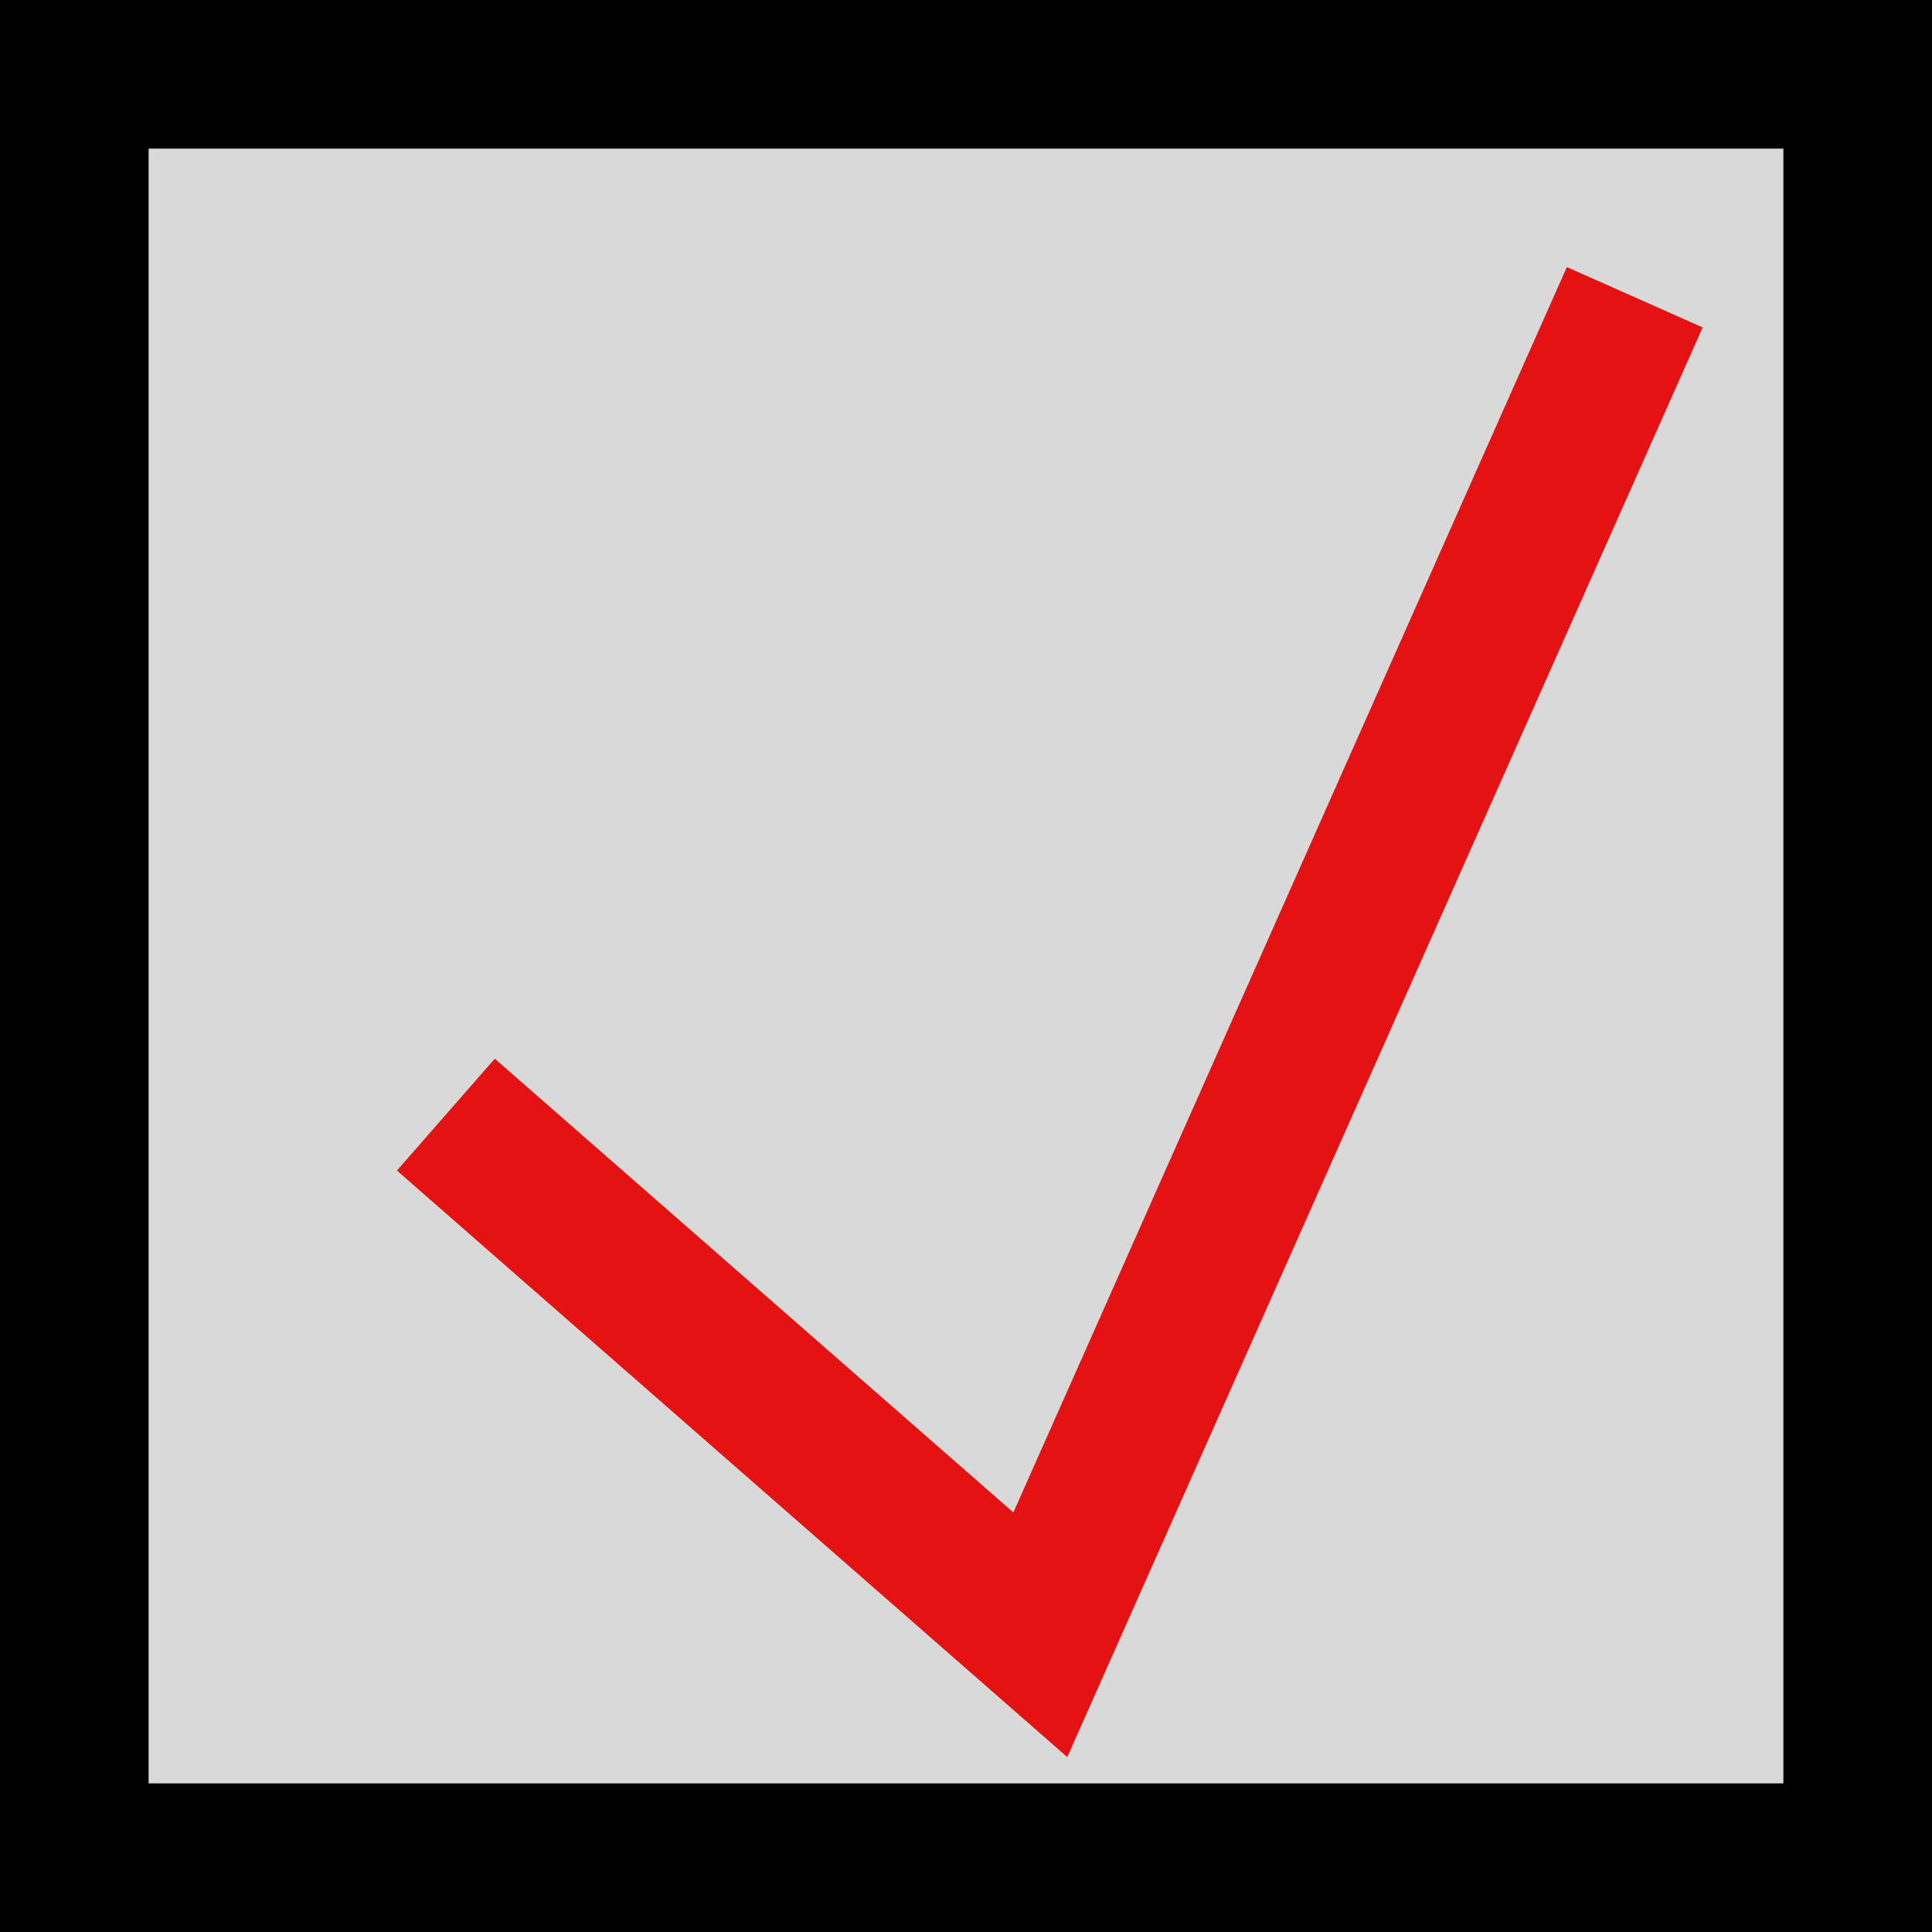 <svg width="13" height="13" viewBox="0 0 13 13" fill="none" xmlns="http://www.w3.org/2000/svg">
<rect x="0.5" y="0.5" width="12" height="12" fill="#D9D9D9" stroke="black"/>
<path d="M3 7.5L7 11L11 2" stroke="#E41212"/>
</svg>
